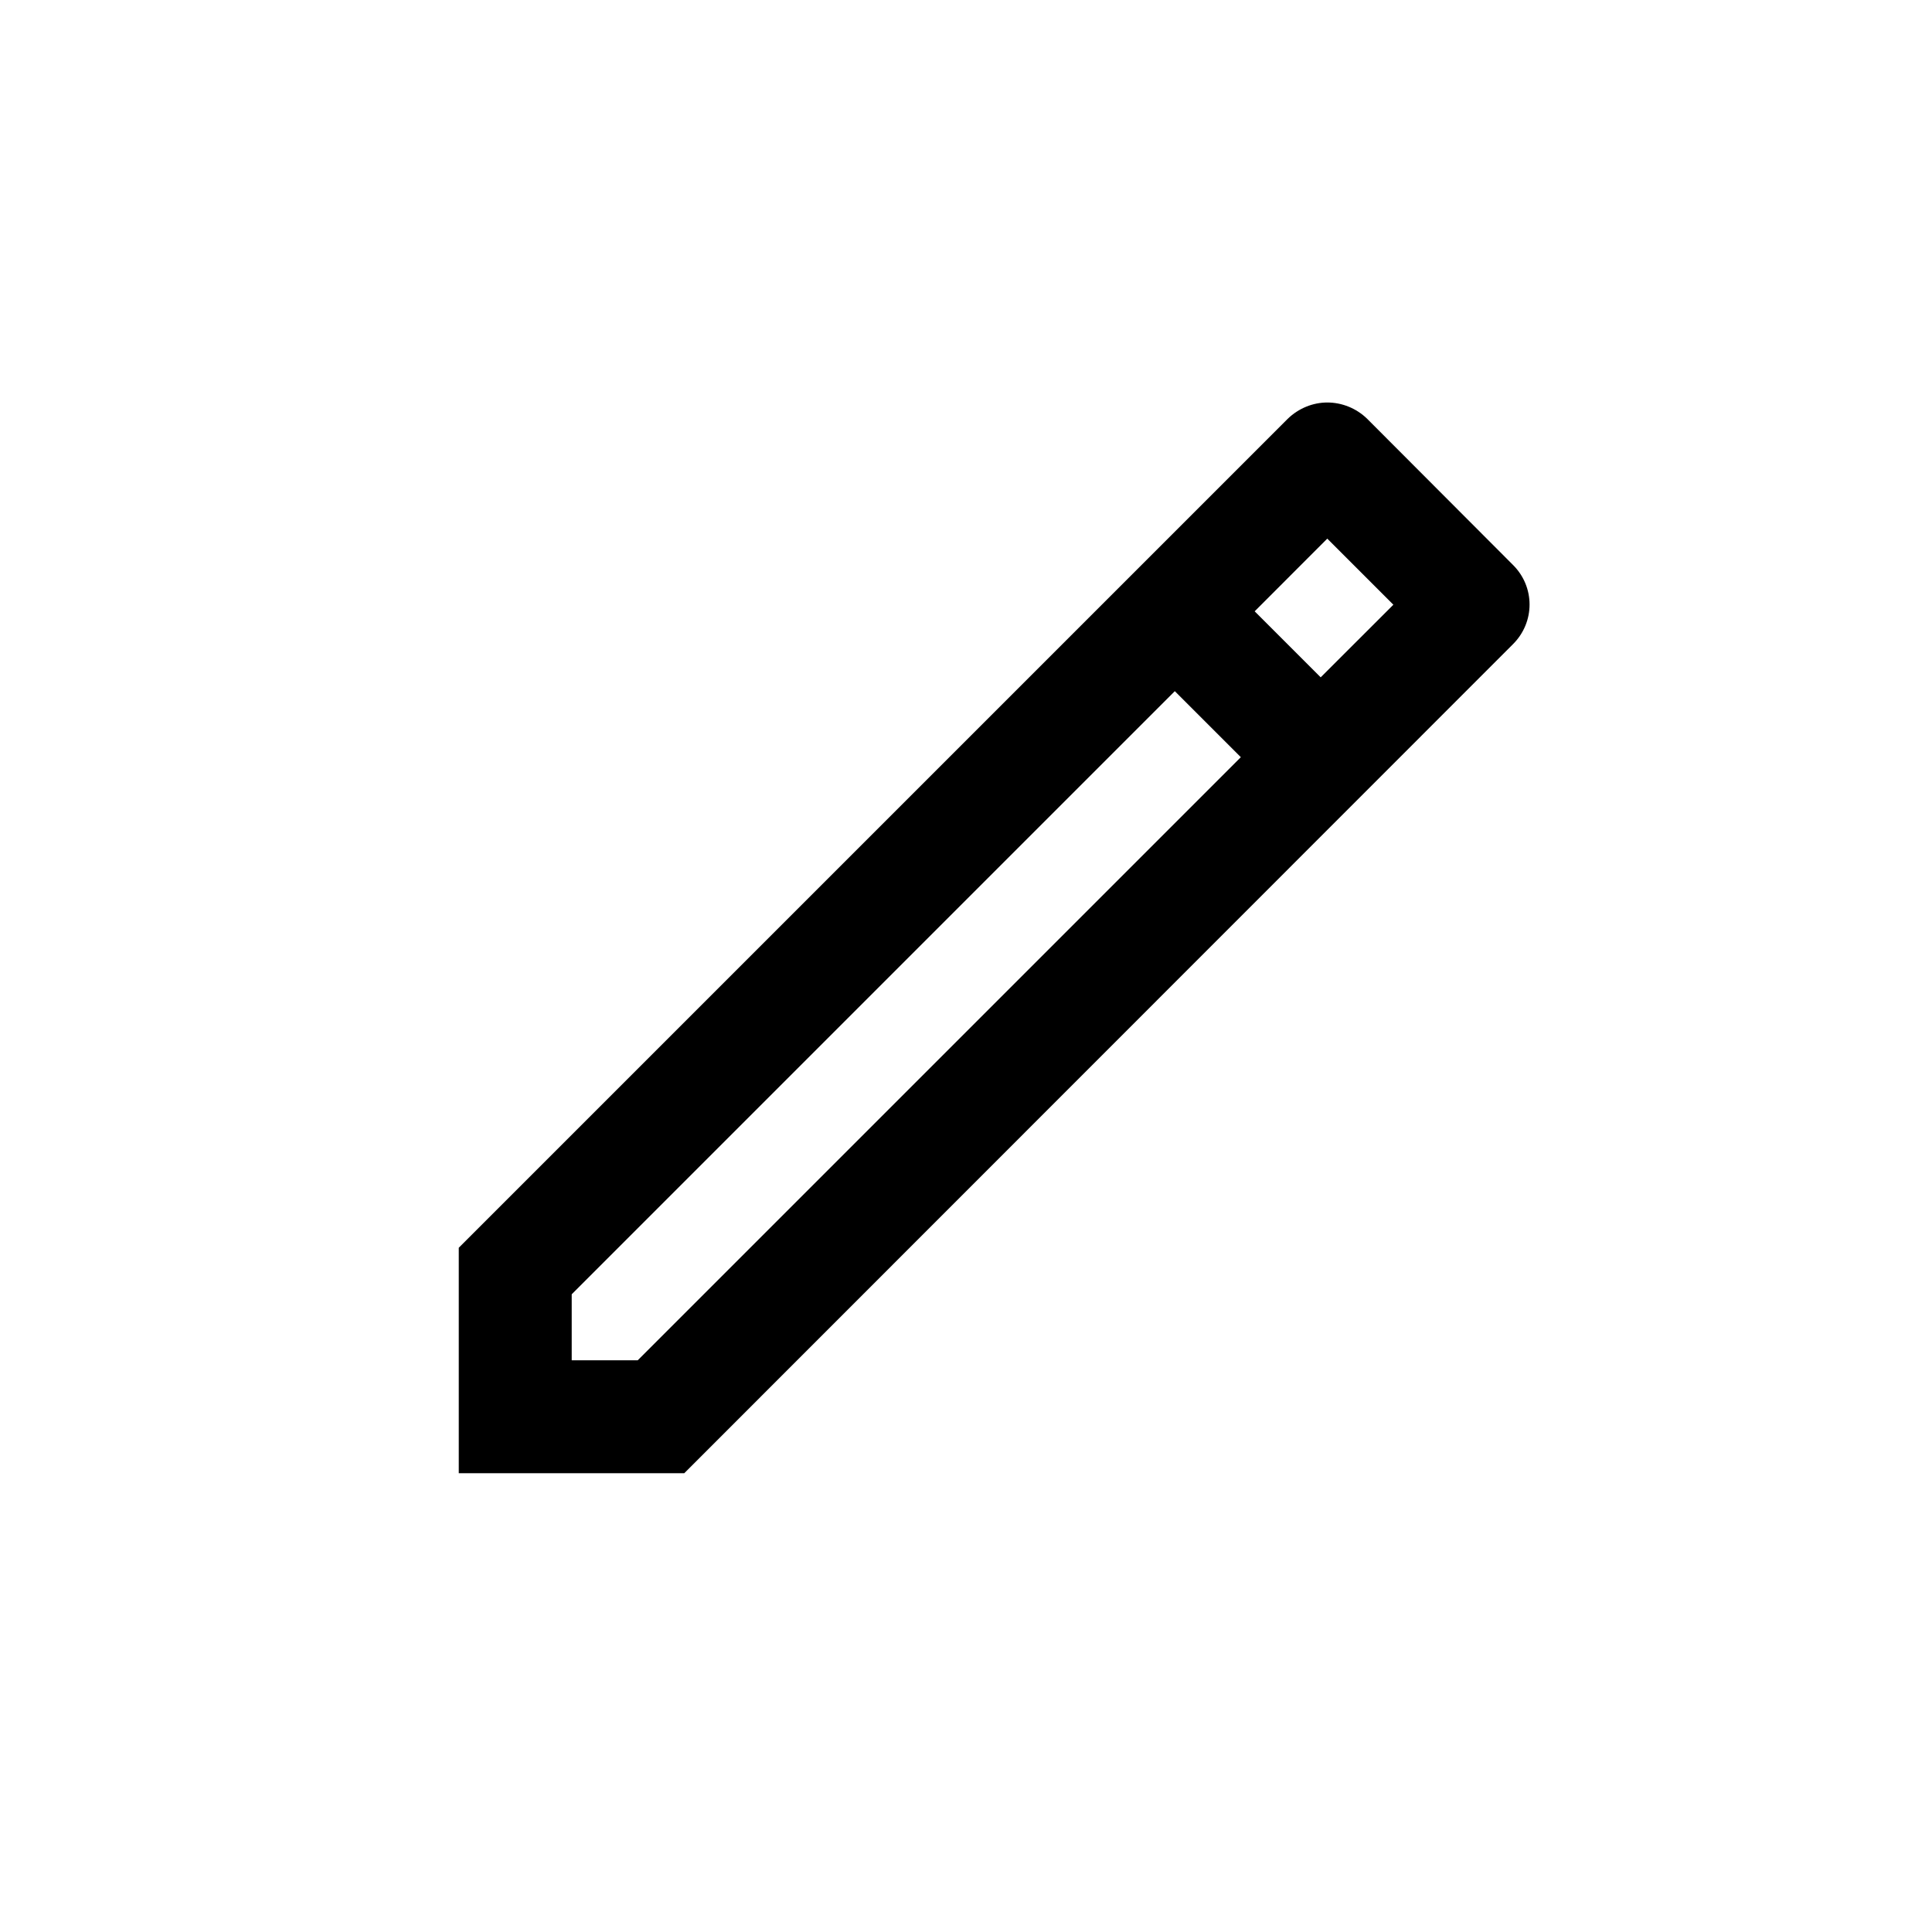 <?xml version="1.0" encoding="UTF-8"?>
<svg xmlns="http://www.w3.org/2000/svg" xmlns:xlink="http://www.w3.org/1999/xlink" viewBox="0 0 24 24" width="24px" height="24px">
<g id="surface159565052">
<path style=" stroke:none;fill-rule:nonzero;fill:rgb(0%,0%,0%);fill-opacity:1;" d="M 16.488 5 C 16.312 5 16.133 5.07 15.996 5.203 L 5.699 15.5 L 5.699 18.301 L 8.5 18.301 L 18.793 8.004 C 19.07 7.73 19.07 7.289 18.793 7.016 L 16.984 5.203 C 16.848 5.07 16.668 5 16.488 5 Z M 16.488 6.691 L 17.309 7.512 L 16.406 8.414 L 15.586 7.594 Z M 14.594 8.586 L 15.414 9.406 L 7.922 16.898 L 7.102 16.898 L 7.102 16.078 Z M 14.594 8.586 "/>
</g>
</svg>
